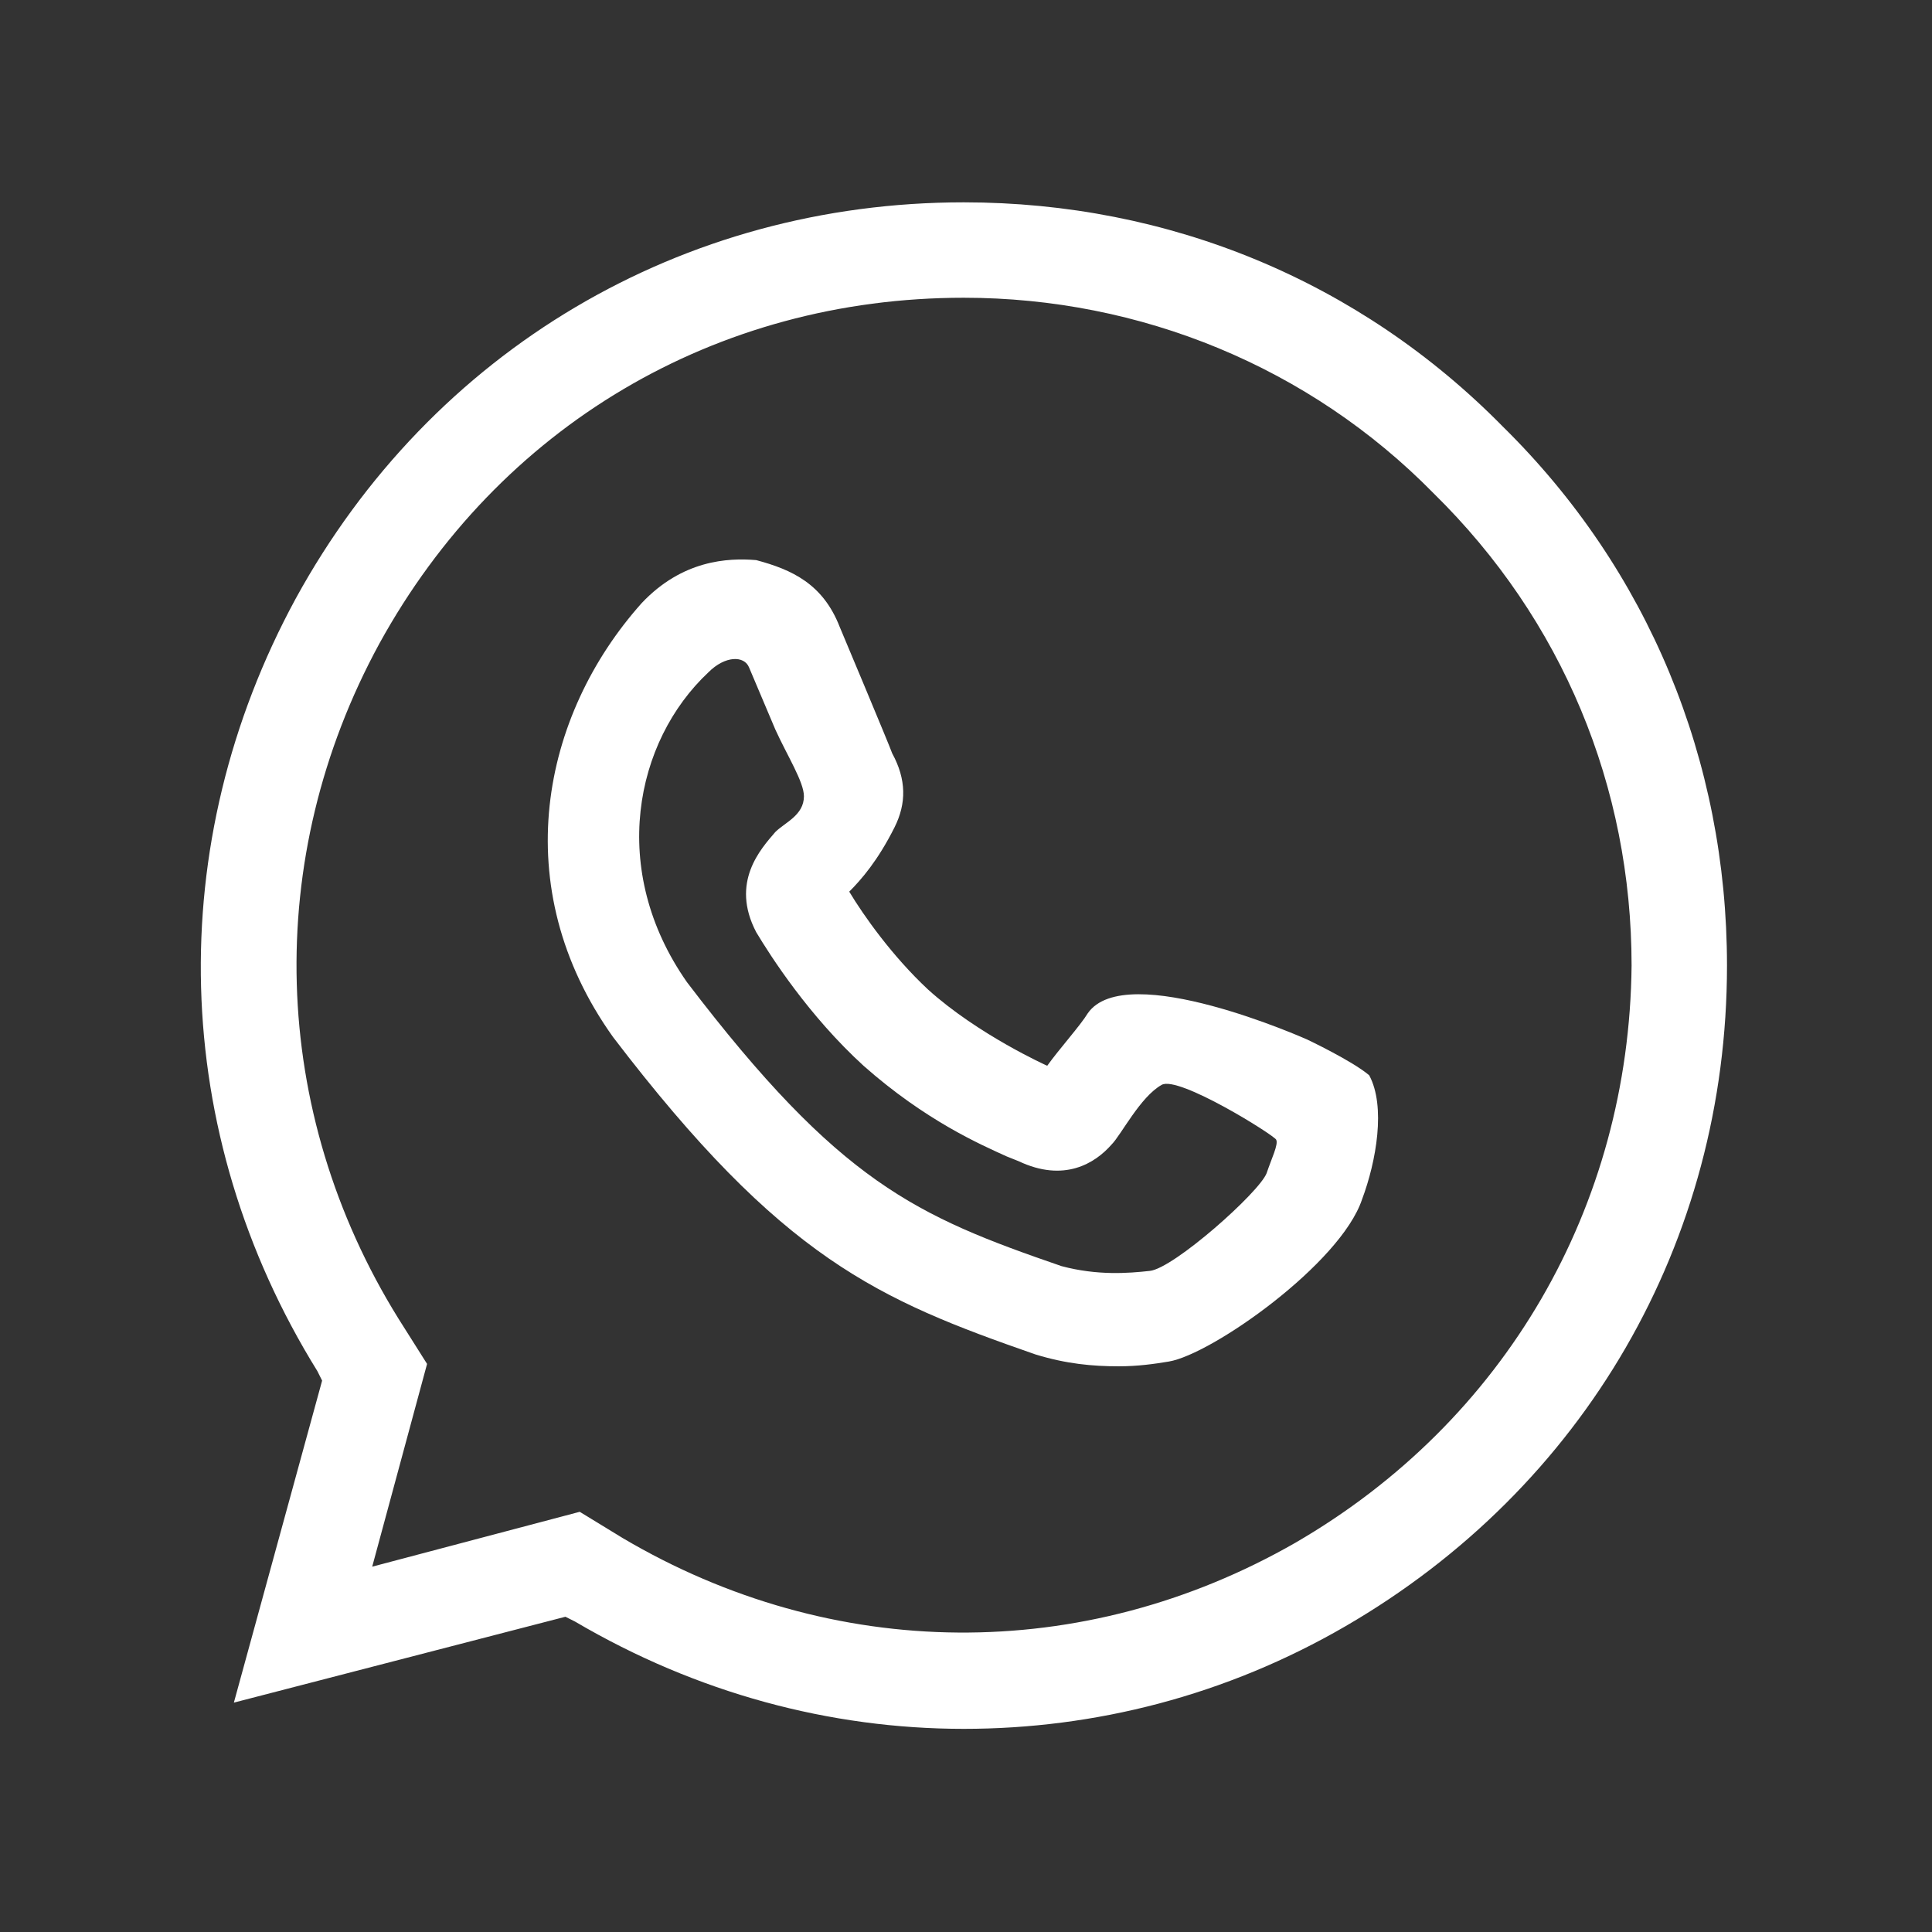 <svg width="21" height="21" viewBox="0 0 81 81" fill="none" xmlns="http://www.w3.org/2000/svg">
<rect x="0" y="0" width="81" height="81" fill="#333333" stroke="none"/>
<path d="M54.805 43.583C54.805 43.583 47.205 40.183 45.605 42.483C45.305 42.983 44.405 43.983 43.905 44.683C43.905 44.683 41.005 43.383 38.905 41.483C37.405 40.083 36.205 38.383 35.605 37.383C36.105 36.883 36.805 36.083 37.505 34.683C38.005 33.683 38.005 32.683 37.405 31.583C37.305 31.283 35.205 26.283 35.205 26.283C34.505 24.483 33.205 23.883 31.705 23.483C30.505 23.383 28.605 23.483 26.905 25.283C22.705 29.983 21.205 37.183 25.705 43.483C32.805 52.783 36.805 54.483 43.405 56.783C44.705 57.183 45.805 57.283 46.905 57.283C47.705 57.283 48.405 57.183 49.005 57.083C50.805 56.783 56.205 52.983 57.105 50.283C57.705 48.683 58.105 46.383 57.405 45.083C56.705 44.483 54.805 43.583 54.805 43.583ZM53.105 49.183C52.805 49.983 49.205 53.183 48.205 53.283C47.305 53.383 46.005 53.483 44.505 53.083C38.405 50.983 35.205 49.583 28.805 41.183C25.505 36.483 26.605 31.083 29.705 28.183C30.405 27.483 31.205 27.483 31.405 27.983L32.505 30.583C33.005 31.683 33.705 32.783 33.705 33.383C33.705 34.183 32.905 34.483 32.505 34.883C31.905 35.583 30.605 36.983 31.705 39.083C32.305 40.083 33.905 42.583 36.205 44.683C38.805 46.983 41.105 47.983 42.205 48.483L42.705 48.683C44.605 49.583 45.905 48.783 46.605 47.983C47.005 47.583 47.805 45.983 48.705 45.483C49.405 45.083 53.405 47.583 53.505 47.783C53.605 47.983 53.305 48.583 53.105 49.183Z" fill="white"/>
<path d="M63.005 17.883C57.005 11.783 49.005 8.483 40.405 8.483C28.605 8.483 18.105 14.683 12.405 25.083C6.805 35.383 7.105 47.483 13.305 57.483L13.505 57.883L9.805 71.383L23.705 67.783L24.105 67.983C29.205 70.983 34.805 72.483 40.405 72.483C45.905 72.483 51.405 71.083 56.405 68.183C66.405 62.383 72.405 52.083 72.405 40.483C72.405 31.883 69.105 23.883 63.005 17.883ZM54.305 64.683C45.405 69.783 34.905 69.683 26.105 64.483L24.305 63.383L15.605 65.683L17.905 57.183L16.705 55.283C11.305 46.583 11.005 35.983 15.905 26.983C20.905 17.883 30.005 12.483 40.405 12.483C47.805 12.483 54.905 15.383 60.105 20.683C65.505 25.983 68.405 32.983 68.405 40.483C68.305 50.583 63.105 59.583 54.305 64.683Z" fill="white"/>
</svg>

